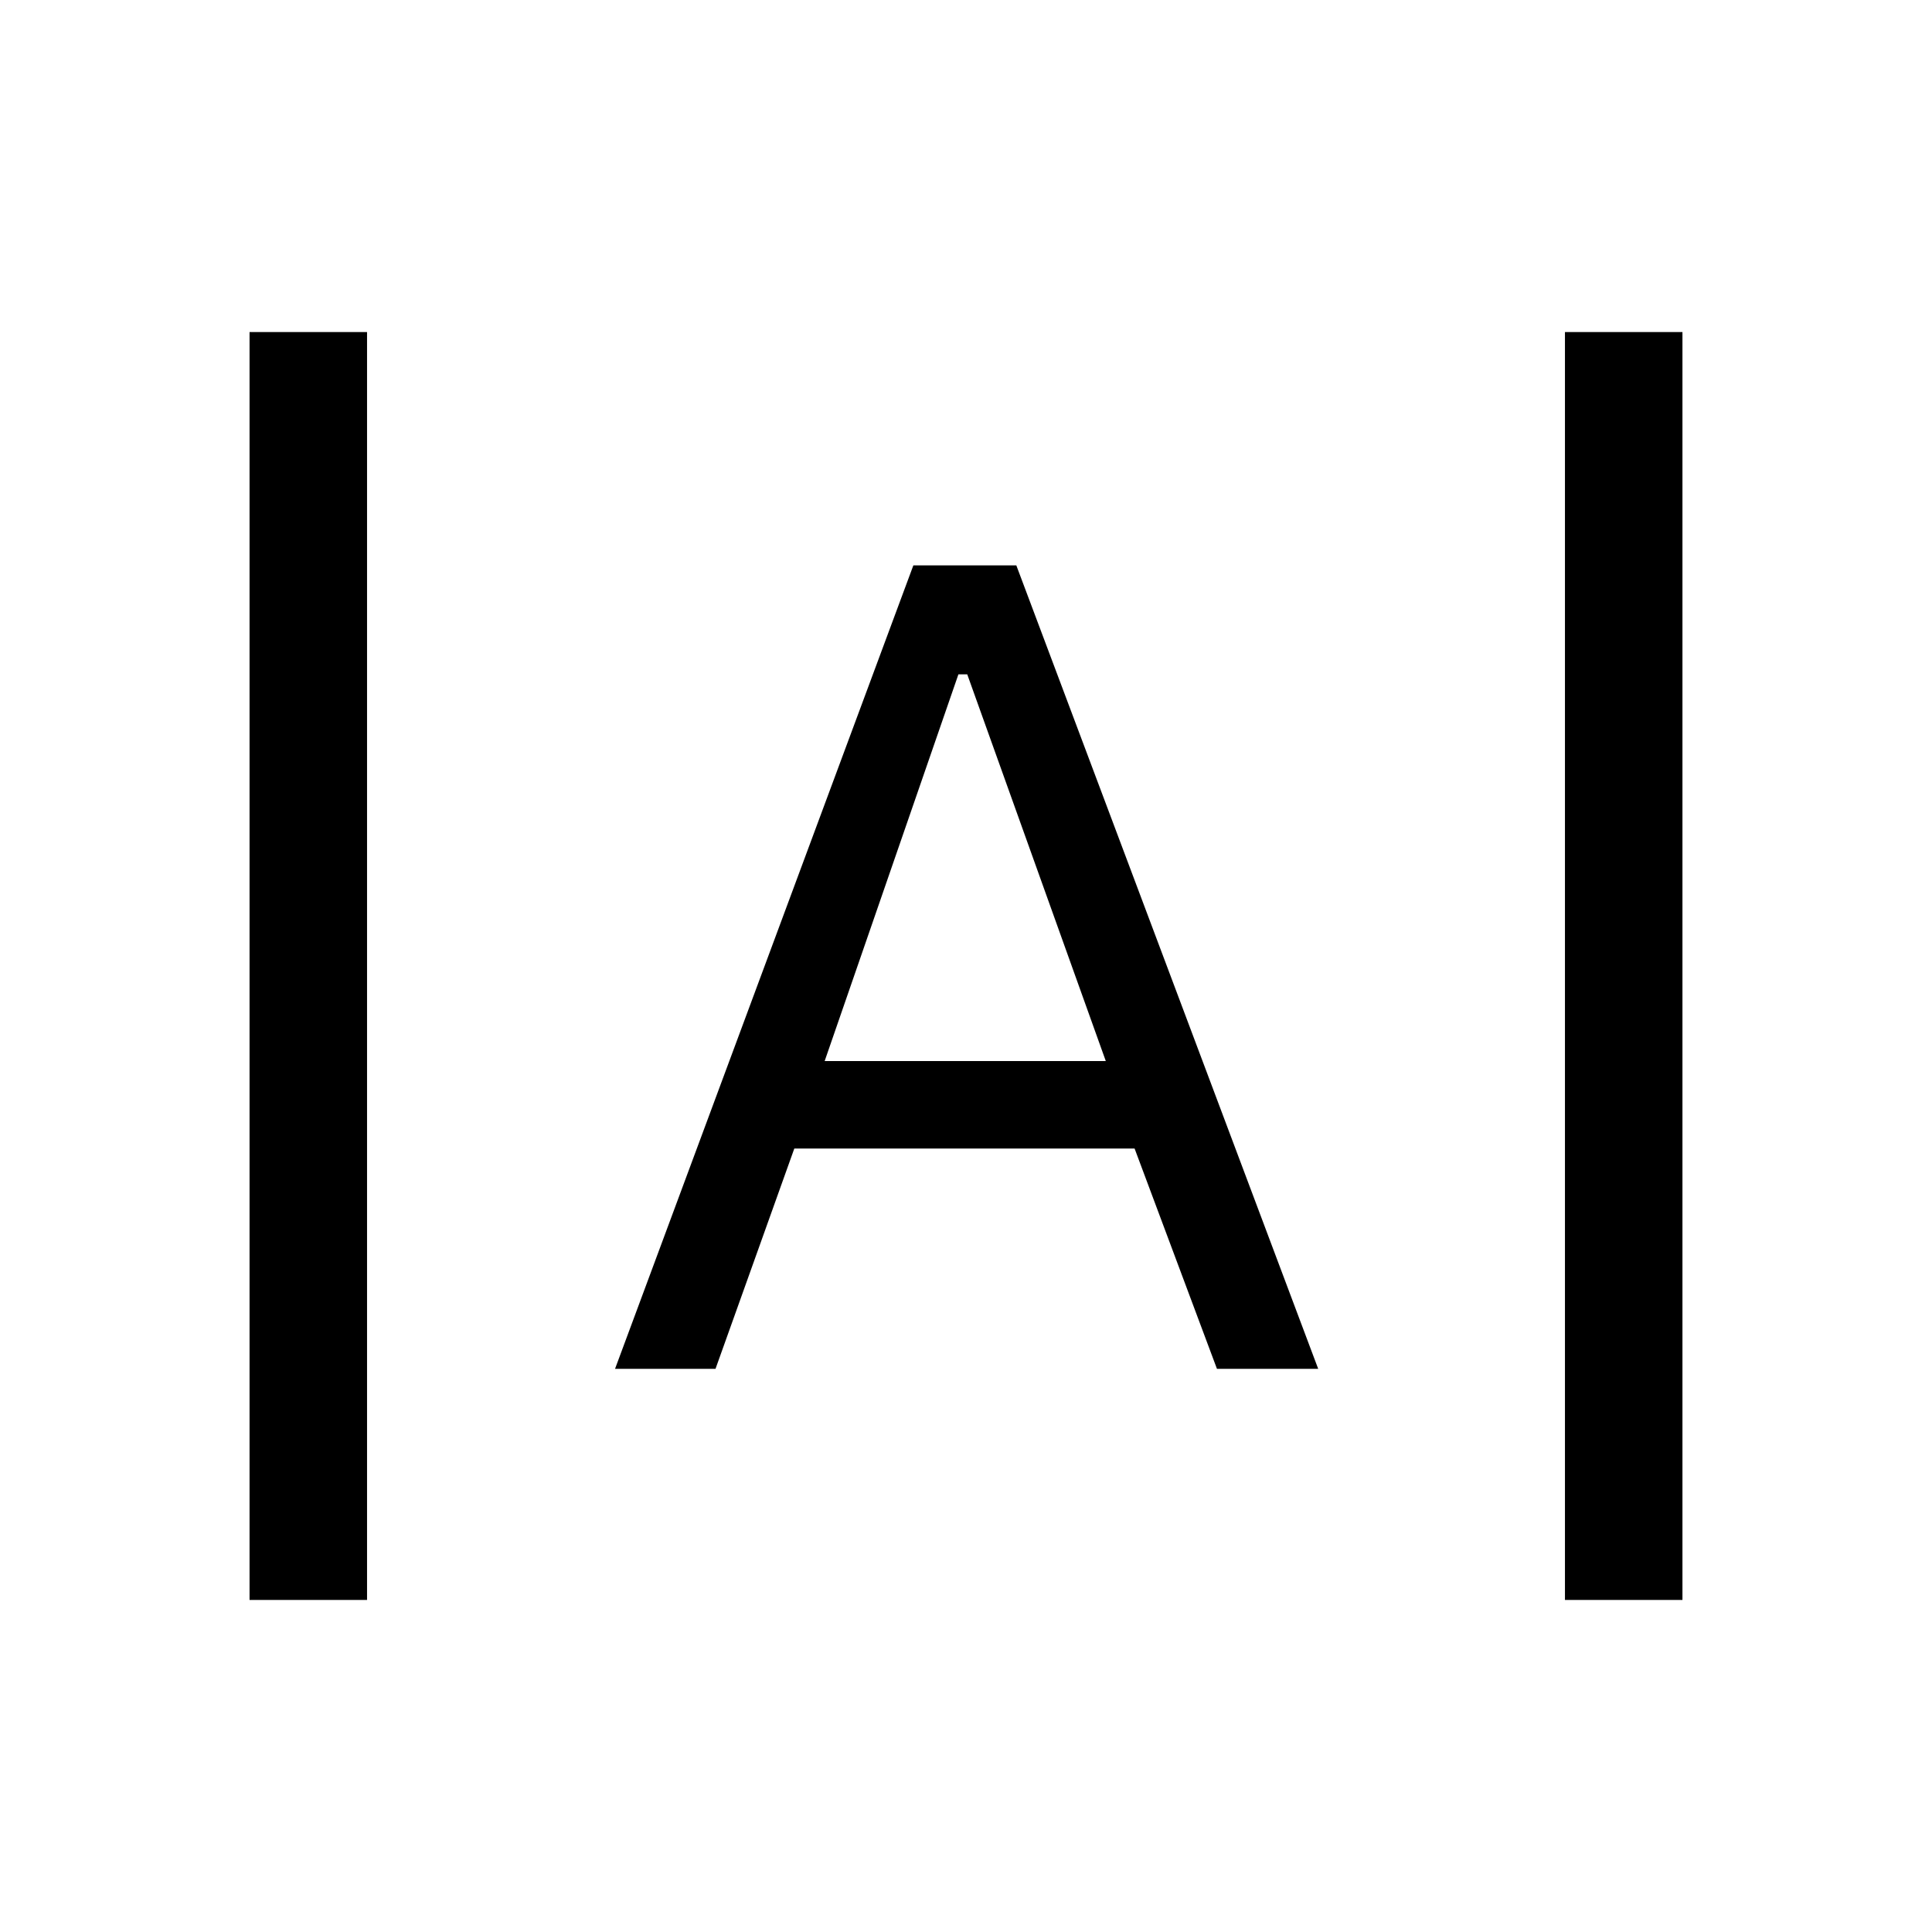<svg xmlns="http://www.w3.org/2000/svg" height="48" viewBox="0 -960 960 960" width="48"><path d="M124.001-165.001v-629.998h58.384v629.998h-58.384Zm653.614 0v-629.998h58.384v629.998h-58.384ZM305.616-279.846l148.23-399.231H505l150 399.231h-50.307l-40.924-109.462H394.692l-39.154 109.462h-49.922Zm104.153-152.923h139.693l-68.847-192.155h-4.384l-66.462 192.155Z"/></svg>